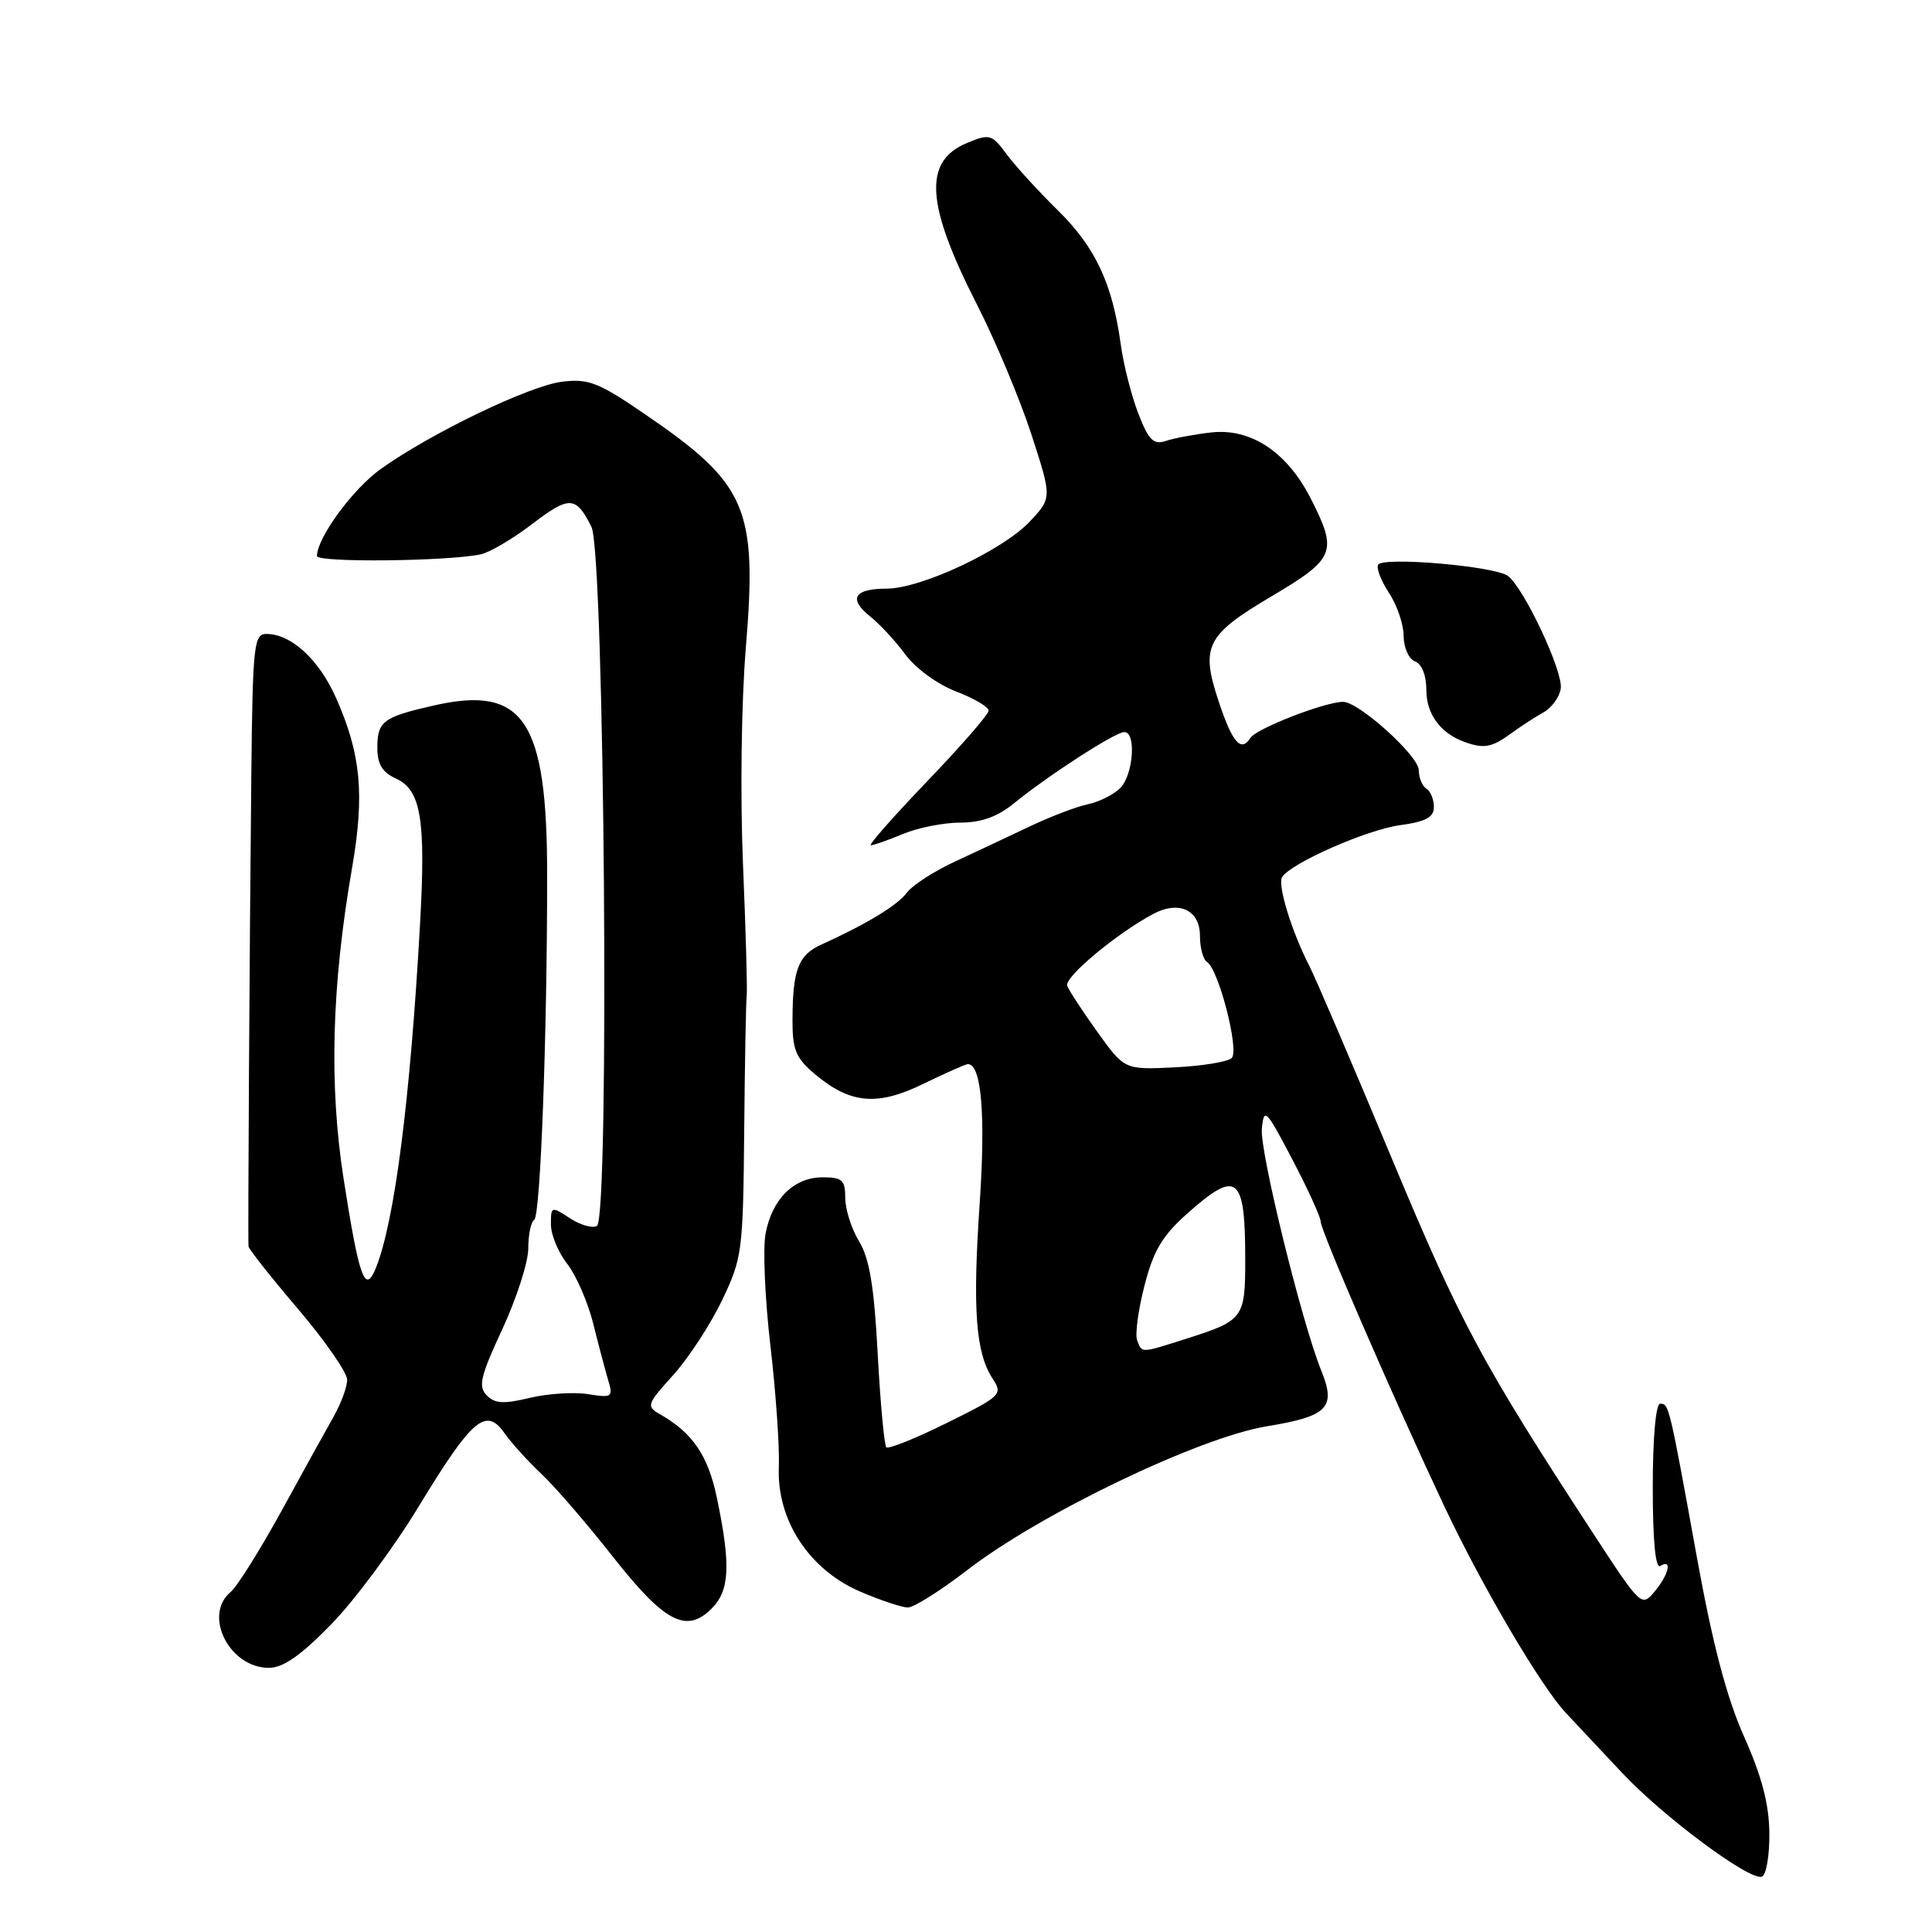 <?xml version="1.0" encoding="UTF-8" standalone="no"?>
<!DOCTYPE svg PUBLIC "-//W3C//DTD SVG 1.1//EN" "http://www.w3.org/Graphics/SVG/1.1/DTD/svg11.dtd" >
<svg xmlns="http://www.w3.org/2000/svg" xmlns:xlink="http://www.w3.org/1999/xlink" version="1.1" viewBox="0 0 256 256">
 <g >
 <path fill="currentColor"
d=" M 234.45 242.90 C 234.41 239.05 233.45 235.39 231.11 230.14 C 228.81 224.98 226.96 217.97 224.90 206.64 C 221.17 186.08 221.15 186.00 219.98 186.00 C 219.40 186.00 219.00 190.50 219.00 197.06 C 219.00 204.18 219.36 207.90 220.00 207.50 C 221.61 206.50 221.15 208.60 219.25 210.88 C 217.52 212.96 217.43 212.87 211.14 203.24 C 196.34 180.56 193.56 175.40 184.40 153.45 C 179.20 140.99 174.30 129.55 173.51 128.02 C 171.16 123.47 169.24 117.22 169.89 116.21 C 171.09 114.35 181.09 109.95 185.51 109.34 C 188.94 108.87 190.00 108.30 190.00 106.92 C 190.00 105.93 189.55 104.84 189.00 104.50 C 188.45 104.16 188.00 103.06 188.00 102.06 C 188.00 100.17 180.06 93.00 177.97 93.00 C 175.57 93.00 166.48 96.53 165.69 97.77 C 164.44 99.73 163.30 98.43 161.48 92.94 C 159.06 85.65 159.80 84.16 168.46 79.03 C 176.96 73.99 177.29 73.14 173.65 66.00 C 170.53 59.89 165.73 56.71 160.50 57.30 C 158.30 57.55 155.60 58.05 154.50 58.42 C 152.84 58.97 152.22 58.36 150.83 54.79 C 149.92 52.43 148.87 48.32 148.51 45.67 C 147.41 37.60 145.16 32.79 140.22 27.92 C 137.62 25.37 134.56 22.02 133.40 20.46 C 131.42 17.78 131.14 17.70 128.14 18.94 C 122.31 21.36 122.66 27.04 129.46 40.37 C 131.90 45.15 135.13 52.86 136.65 57.51 C 139.40 65.97 139.40 65.97 136.45 69.11 C 132.85 72.93 122.03 78.00 117.47 78.00 C 113.17 78.00 112.37 79.35 115.29 81.67 C 116.56 82.68 118.67 84.96 119.97 86.73 C 121.32 88.56 124.23 90.69 126.68 91.62 C 129.05 92.53 131.00 93.67 131.00 94.16 C 131.00 94.65 127.34 98.86 122.86 103.52 C 118.39 108.19 115.03 112.00 115.39 112.00 C 115.76 112.00 117.68 111.33 119.65 110.50 C 121.63 109.68 125.04 109.00 127.23 109.00 C 130.03 109.00 132.16 108.23 134.36 106.44 C 138.92 102.73 147.78 97.00 148.98 97.00 C 150.59 97.00 150.17 102.69 148.43 104.43 C 147.57 105.29 145.65 106.25 144.18 106.56 C 142.71 106.86 139.25 108.18 136.50 109.48 C 133.75 110.79 129.25 112.90 126.50 114.18 C 123.75 115.45 120.90 117.30 120.17 118.28 C 118.92 119.96 114.82 122.45 108.82 125.17 C 105.77 126.55 105.03 128.50 105.01 135.16 C 105.00 139.11 105.45 140.20 107.98 142.33 C 112.68 146.28 116.26 146.60 122.40 143.59 C 125.32 142.17 127.95 141.00 128.25 141.00 C 130.05 141.00 130.61 147.71 129.81 159.50 C 128.86 173.51 129.28 179.25 131.53 182.68 C 132.90 184.77 132.68 184.98 125.44 188.56 C 121.31 190.60 117.71 192.05 117.44 191.77 C 117.17 191.50 116.65 185.93 116.30 179.39 C 115.83 170.47 115.21 166.75 113.84 164.50 C 112.83 162.85 112.01 160.26 112.00 158.75 C 112.00 156.36 111.61 156.00 109.00 156.00 C 105.20 156.00 102.30 158.87 101.44 163.47 C 101.07 165.45 101.36 172.11 102.08 178.28 C 102.80 184.45 103.31 191.71 103.20 194.41 C 102.91 201.40 107.21 207.99 113.97 210.89 C 116.67 212.05 119.52 213.00 120.30 213.00 C 121.09 213.00 124.61 210.78 128.13 208.07 C 137.82 200.58 158.86 190.48 167.82 189.00 C 175.97 187.66 177.07 186.53 175.07 181.60 C 172.49 175.24 166.91 152.53 167.20 149.57 C 167.48 146.70 167.74 146.95 171.25 153.65 C 173.31 157.58 175.00 161.28 175.00 161.88 C 175.00 163.07 184.62 185.23 191.30 199.43 C 196.29 210.04 204.21 223.51 207.51 227.00 C 208.81 228.38 212.11 231.90 214.86 234.83 C 220.33 240.69 231.82 249.23 233.46 248.67 C 234.03 248.47 234.48 245.88 234.45 242.90 Z  M 43.87 215.25 C 46.96 212.09 52.19 205.05 55.49 199.60 C 62.54 188.00 64.40 186.40 66.83 189.88 C 67.75 191.19 69.96 193.63 71.75 195.31 C 73.54 196.99 77.77 201.90 81.16 206.21 C 88.05 214.97 90.94 216.50 94.29 213.15 C 96.69 210.76 96.85 207.40 95.00 198.51 C 93.83 192.87 91.80 189.88 87.45 187.39 C 85.61 186.35 85.70 186.07 89.20 182.21 C 91.22 179.96 94.14 175.51 95.67 172.31 C 98.34 166.73 98.46 165.84 98.61 150.00 C 98.69 140.93 98.84 132.82 98.94 132.00 C 99.04 131.18 98.82 123.30 98.45 114.50 C 98.07 105.44 98.23 93.00 98.83 85.81 C 100.36 67.25 99.00 64.12 85.34 54.80 C 79.30 50.67 77.96 50.15 74.48 50.58 C 70.14 51.11 57.01 57.44 50.43 62.16 C 46.73 64.81 42.00 71.28 42.00 73.68 C 42.00 74.56 59.24 74.38 63.67 73.46 C 64.87 73.21 67.93 71.41 70.47 69.47 C 75.46 65.66 76.30 65.70 78.37 69.81 C 80.10 73.26 80.80 161.39 79.10 162.44 C 78.53 162.79 76.92 162.34 75.53 161.43 C 73.06 159.81 73.00 159.83 73.00 162.25 C 73.00 163.61 73.97 165.96 75.16 167.47 C 76.34 168.98 77.89 172.53 78.60 175.36 C 79.30 178.19 80.20 181.57 80.59 182.89 C 81.26 185.13 81.11 185.24 77.90 184.73 C 76.03 184.43 72.55 184.66 70.17 185.23 C 66.75 186.06 65.56 185.99 64.49 184.89 C 63.34 183.71 63.66 182.36 66.56 176.12 C 68.45 172.05 70.00 167.24 70.00 165.42 C 70.00 163.61 70.35 161.90 70.79 161.63 C 71.61 161.12 72.50 137.39 72.50 116.00 C 72.50 95.38 69.41 90.76 57.44 93.49 C 50.75 95.02 50.00 95.58 50.00 99.08 C 50.00 101.26 50.65 102.34 52.48 103.17 C 55.79 104.68 56.43 108.59 55.66 122.41 C 54.36 145.70 52.30 161.75 49.82 167.98 C 48.38 171.59 47.60 169.45 45.53 156.21 C 43.59 143.76 43.94 130.64 46.65 115.00 C 48.33 105.30 47.83 99.94 44.56 92.55 C 42.29 87.40 38.60 84.00 35.29 84.00 C 33.64 84.00 33.48 85.49 33.30 102.75 C 33.07 125.09 32.83 164.23 32.93 165.16 C 32.97 165.52 35.92 169.26 39.50 173.46 C 43.08 177.67 46.00 181.88 46.00 182.82 C 46.00 183.76 45.21 185.92 44.25 187.63 C 43.29 189.33 40.16 194.98 37.31 200.19 C 34.45 205.40 31.41 210.24 30.56 210.95 C 26.87 214.02 30.39 221.00 35.63 221.00 C 37.51 221.00 39.85 219.37 43.87 215.25 Z  M 200.13 97.25 C 201.44 96.29 203.42 95.00 204.51 94.40 C 205.61 93.79 206.64 92.37 206.81 91.23 C 207.14 89.01 202.01 78.05 199.83 76.33 C 198.19 75.03 183.28 73.73 182.61 74.83 C 182.34 75.27 182.99 76.95 184.05 78.56 C 185.12 80.18 185.99 82.75 185.99 84.28 C 186.00 85.83 186.67 87.32 187.50 87.64 C 188.41 87.99 189.00 89.50 189.00 91.45 C 189.00 94.60 190.85 97.13 194.00 98.29 C 196.58 99.24 197.66 99.05 200.13 97.25 Z  M 150.68 177.60 C 150.38 176.83 150.82 173.57 151.65 170.35 C 152.84 165.71 154.01 163.74 157.33 160.79 C 163.96 154.90 165.00 155.74 165.00 166.96 C 165.00 174.65 164.76 174.97 157.31 177.35 C 151.05 179.34 151.34 179.33 150.68 177.60 Z  M 145.44 136.78 C 143.47 134.04 141.66 131.27 141.41 130.63 C 140.98 129.51 147.90 123.73 152.79 121.11 C 156.22 119.28 159.00 120.57 159.00 124.01 C 159.00 125.59 159.42 127.14 159.93 127.46 C 161.47 128.41 164.24 139.16 163.21 140.19 C 162.70 140.70 159.30 141.25 155.65 141.43 C 149.01 141.75 149.01 141.75 145.44 136.78 Z "/>
</g>
</svg>